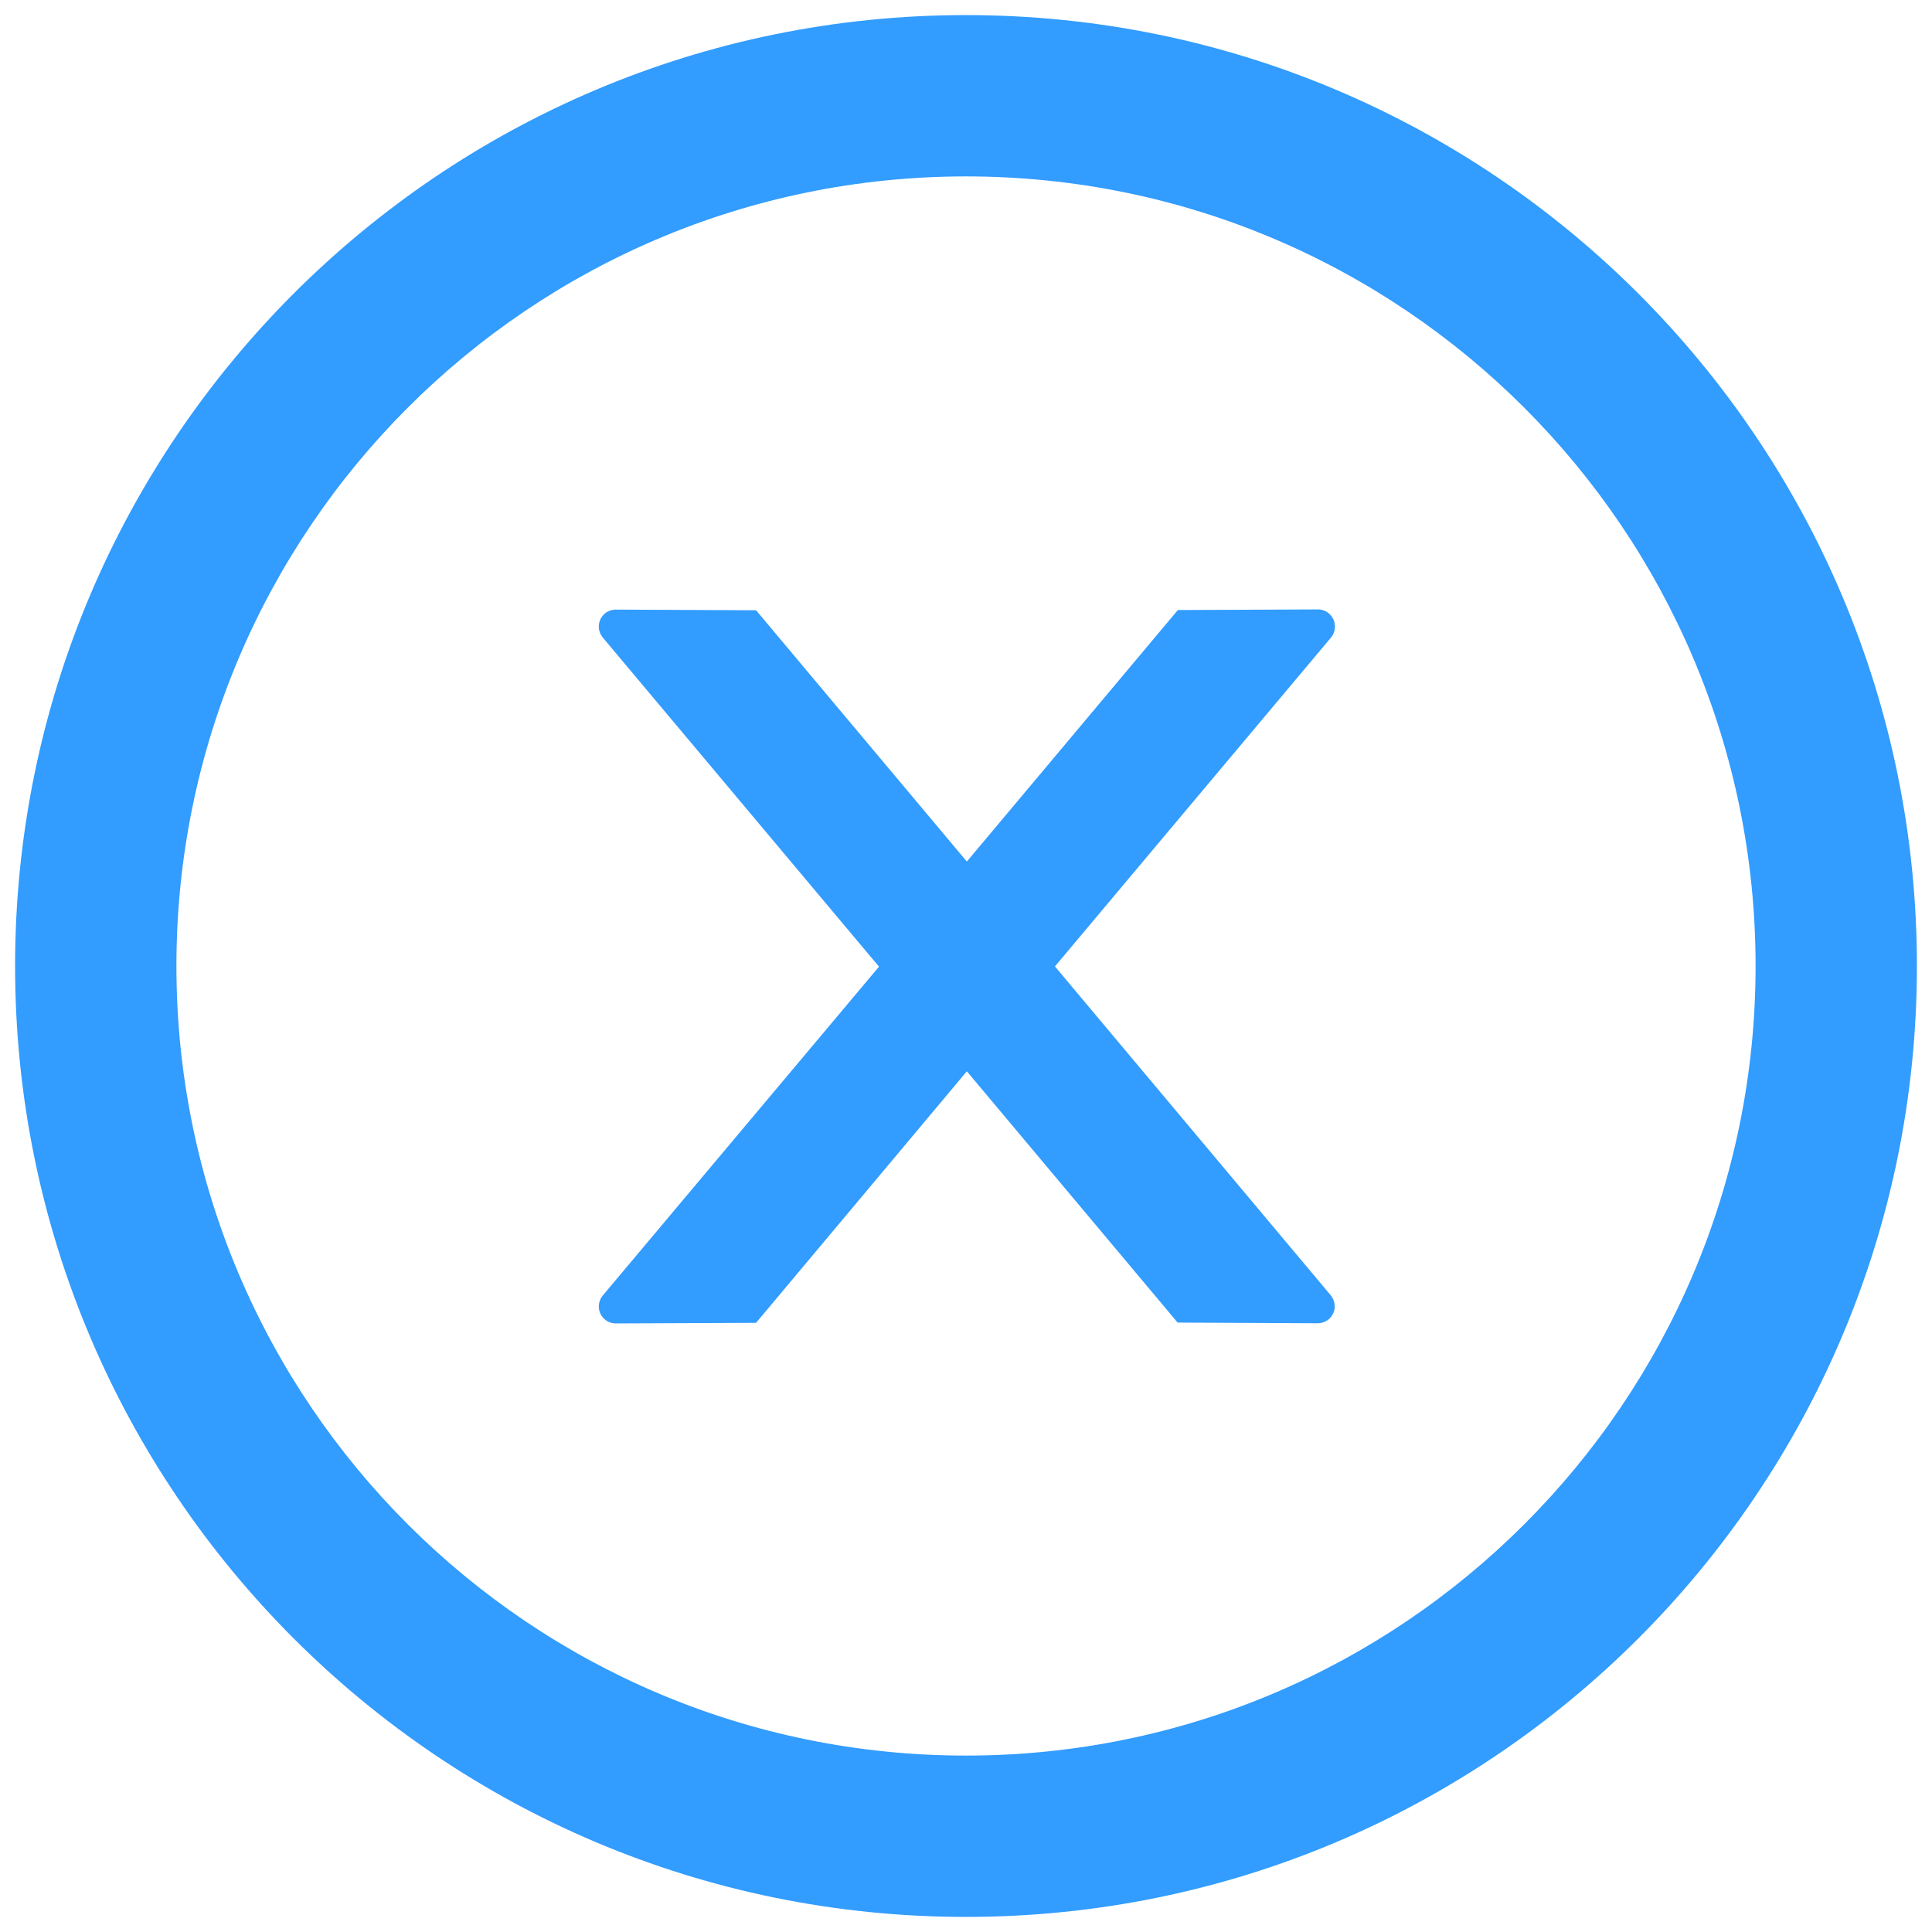 <svg width="32" height="32" viewBox="0 0 32 32" fill="none" xmlns="http://www.w3.org/2000/svg">
<path d="M16 0.25C7.302 0.25 0.25 7.302 0.25 16C0.25 24.698 7.302 31.75 16 31.75C24.698 31.75 31.75 24.698 31.75 16C31.75 7.302 24.698 0.25 16 0.25ZM16 29.078C8.779 29.078 2.922 23.221 2.922 16C2.922 8.779 8.779 2.922 16 2.922C23.221 2.922 29.078 8.779 29.078 16C29.078 23.221 23.221 29.078 16 29.078Z" fill="#329CFF"/>
<path d="M22.11 10.375C22.11 10.22 21.984 10.094 21.829 10.094L19.509 10.104L16.014 14.27L12.523 10.108L10.199 10.097C10.044 10.097 9.918 10.22 9.918 10.379C9.918 10.445 9.943 10.509 9.985 10.561L14.559 16.011L9.985 21.456C9.942 21.508 9.919 21.572 9.918 21.639C9.918 21.794 10.044 21.92 10.199 21.92L12.523 21.91L16.014 17.744L19.505 21.906L21.825 21.917C21.98 21.917 22.107 21.794 22.107 21.636C22.107 21.569 22.082 21.506 22.04 21.453L17.473 16.007L22.047 10.558C22.089 10.509 22.11 10.442 22.11 10.375Z" fill="#329CFF"/>
</svg>
